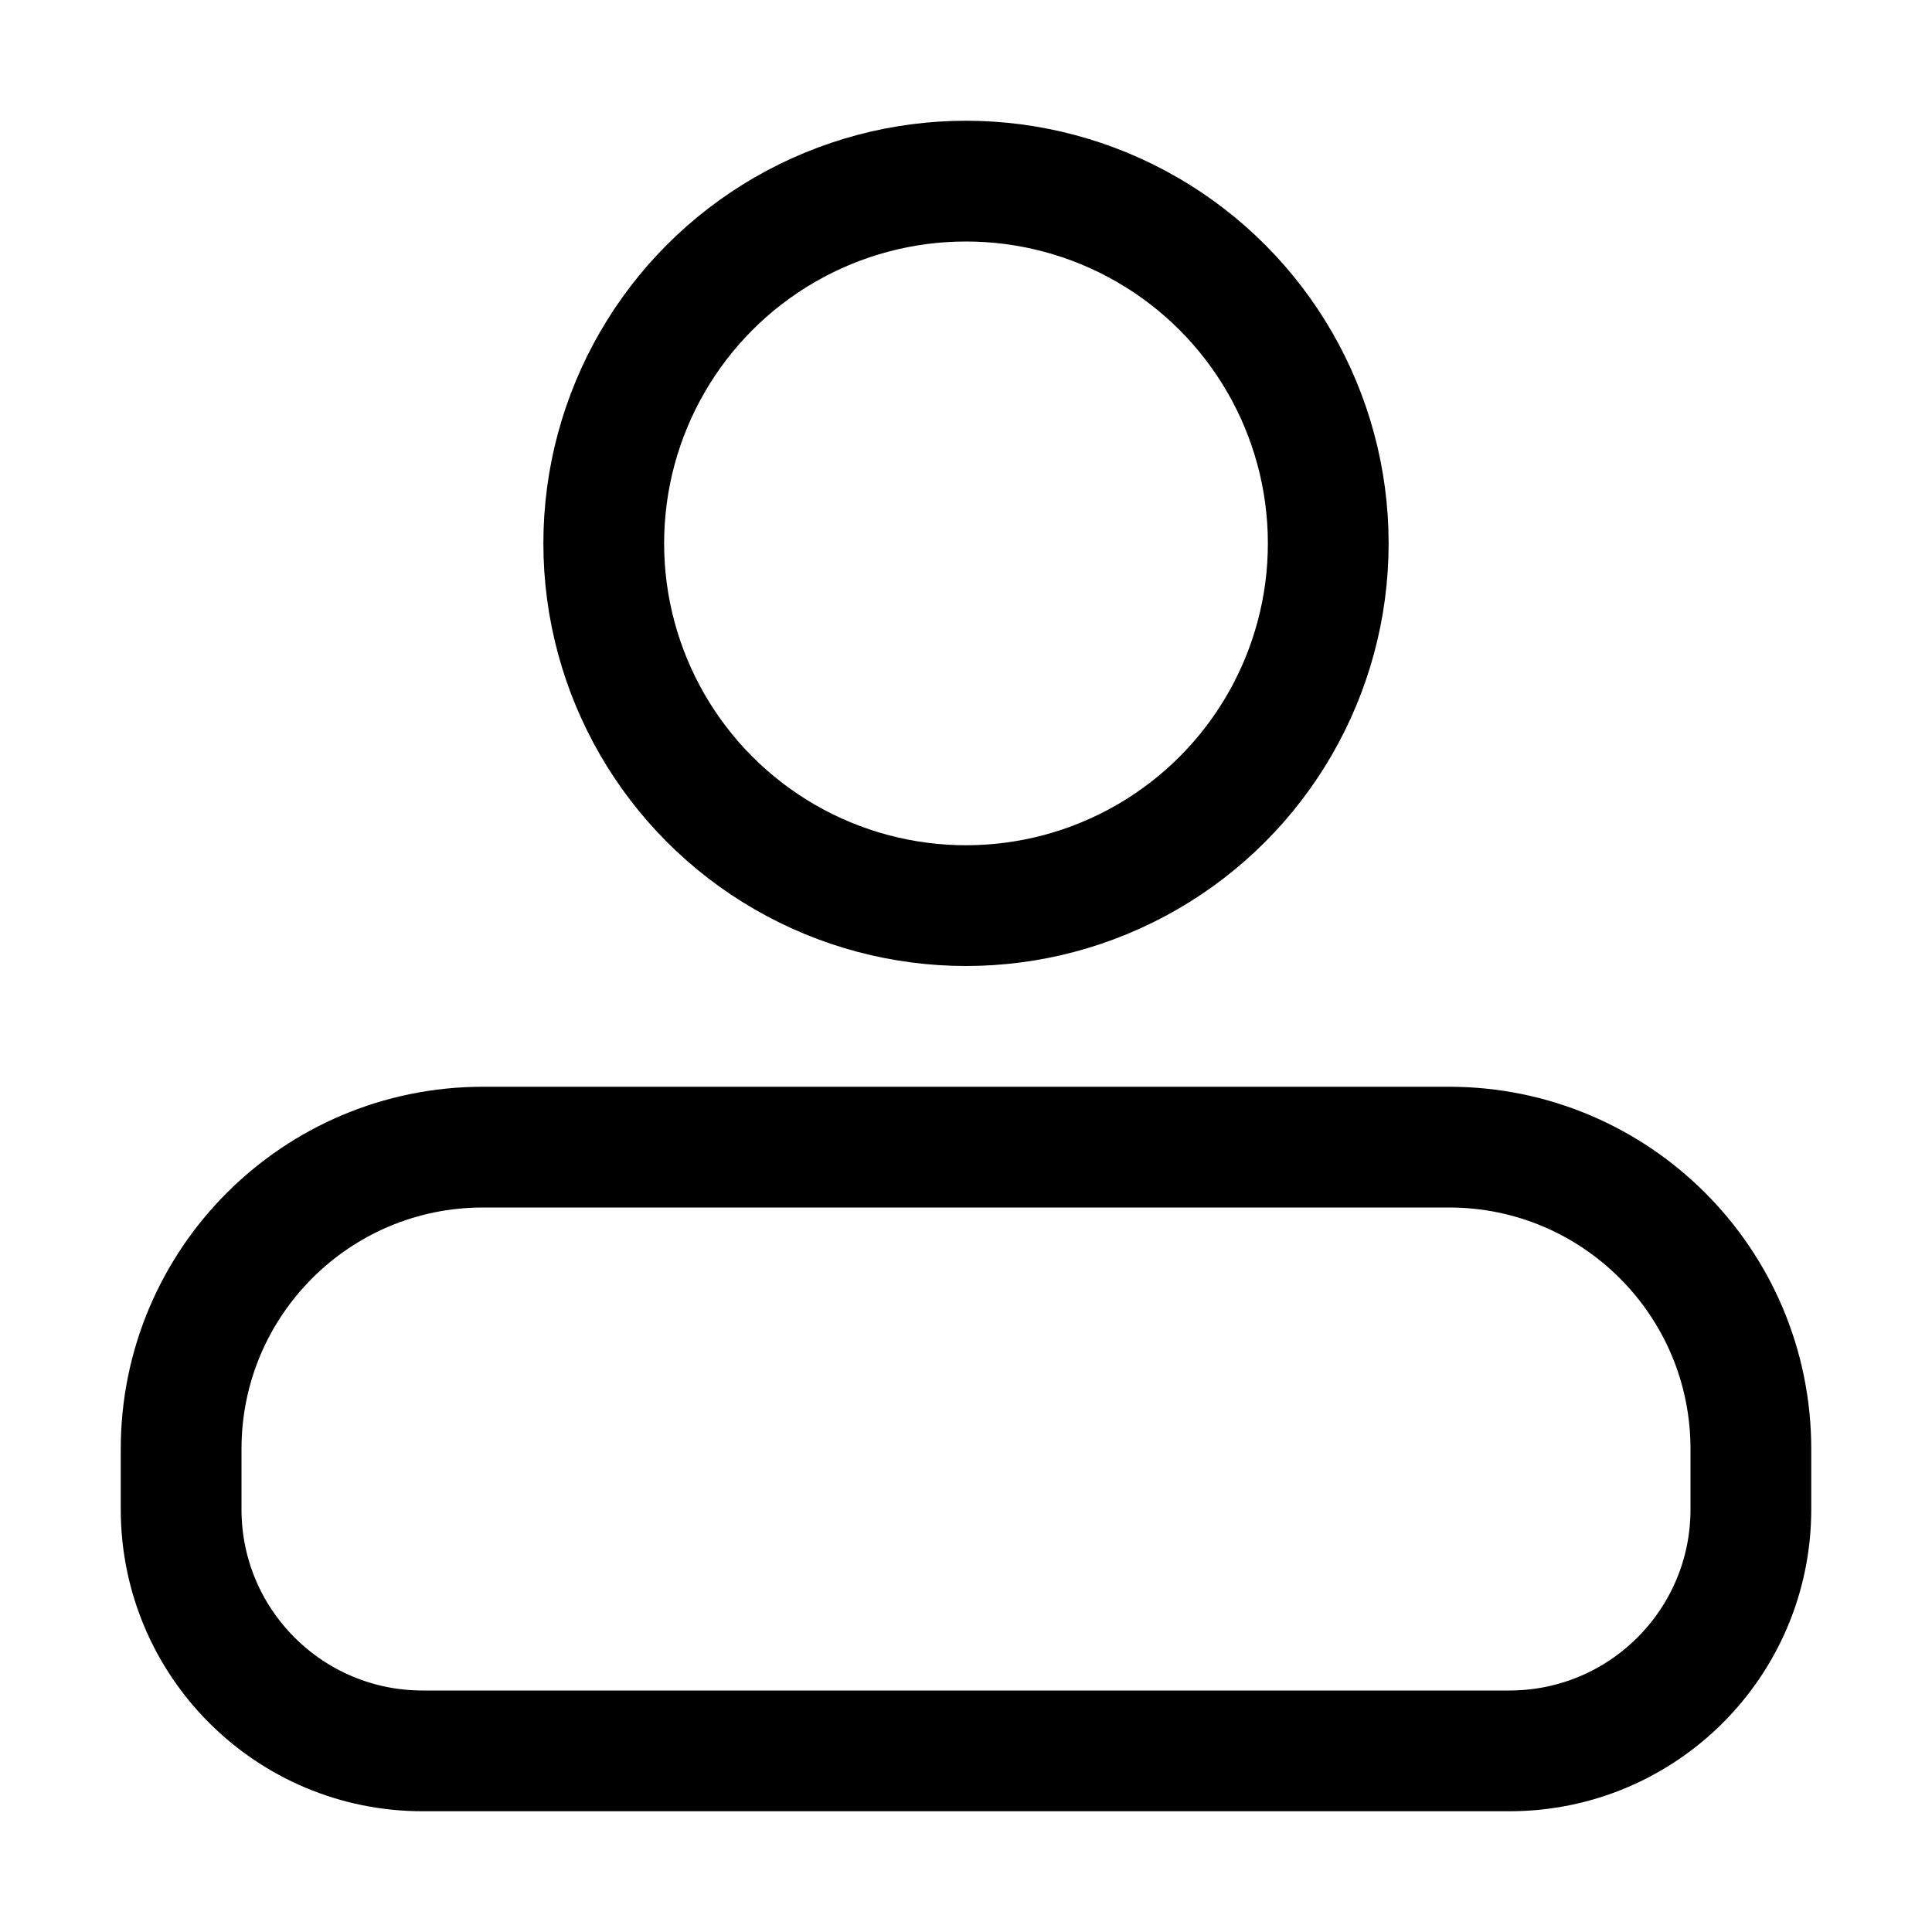 <svg xmlns="http://www.w3.org/2000/svg" xmlns:xlink="http://www.w3.org/1999/xlink" fill="none" version="1.1" width="16" height="16" viewBox="0 0 16 16"><g><g></g><g><g><ellipse cx="8" cy="4.5" rx="3" ry="3" fill-opacity="0" stroke-opacity="1" stroke="#000000" fill="none" stroke-width="1"/></g><g><path d="M1.5 12C1.5 10.619 2.619 9.5 4 9.5L12 9.5C13.381 9.5 14.5 10.619 14.5 12L14.5 12.5C14.5 13.605 13.605 14.5 12.5 14.5L3.5 14.5C2.395 14.5 1.5 13.605 1.5 12.5Z" fill-opacity="0" stroke-opacity="1" stroke="#000000" fill="none" stroke-width="1"/></g></g></g></svg>